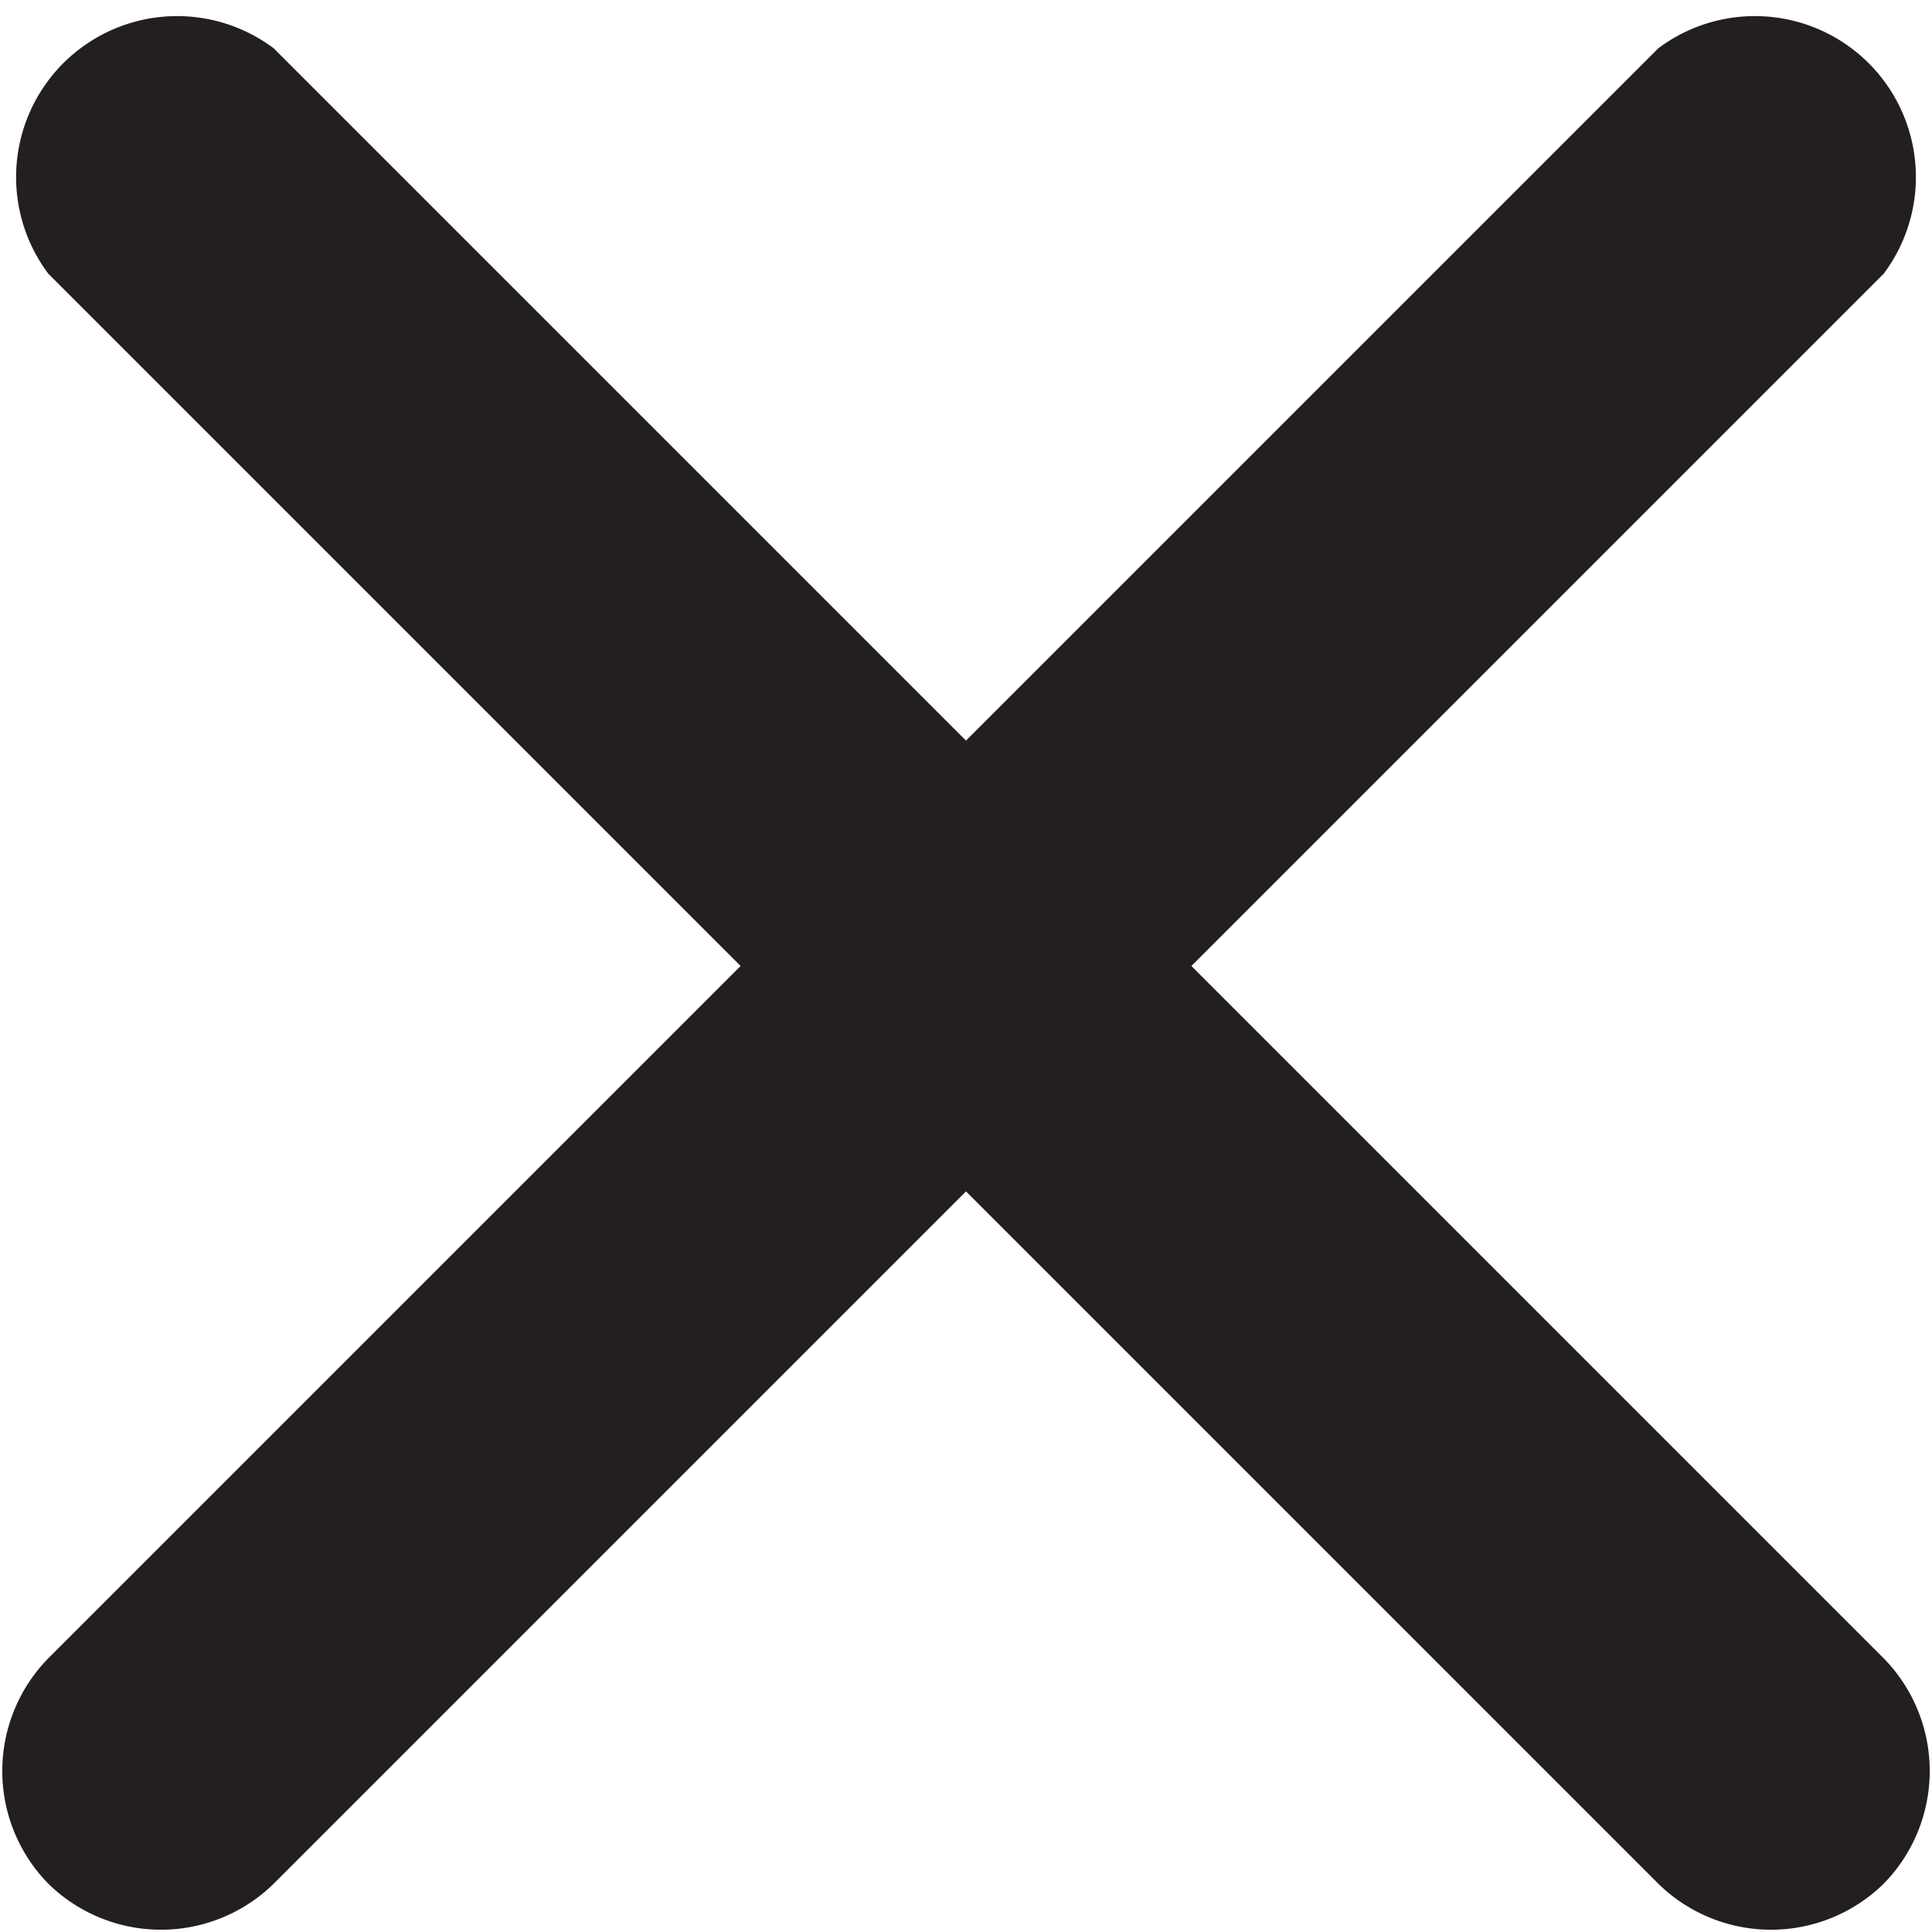 <svg xmlns="http://www.w3.org/2000/svg" viewBox="0 0 12 12"><title>close</title><path d="M13.4,12l4.3-4.3a1,1,0,0,0-1.4-1.4L12,10.6,7.7,6.3A1,1,0,0,0,6.3,7.7L10.6,12,6.3,16.3a1,1,0,0,0,0,1.4h0a1,1,0,0,0,1.4,0h0L12,13.4l4.3,4.3a1,1,0,0,0,1.4,0h0a1,1,0,0,0,0-1.4h0Z" transform="translate(-6 -6)" fill="#231f20"/></svg>